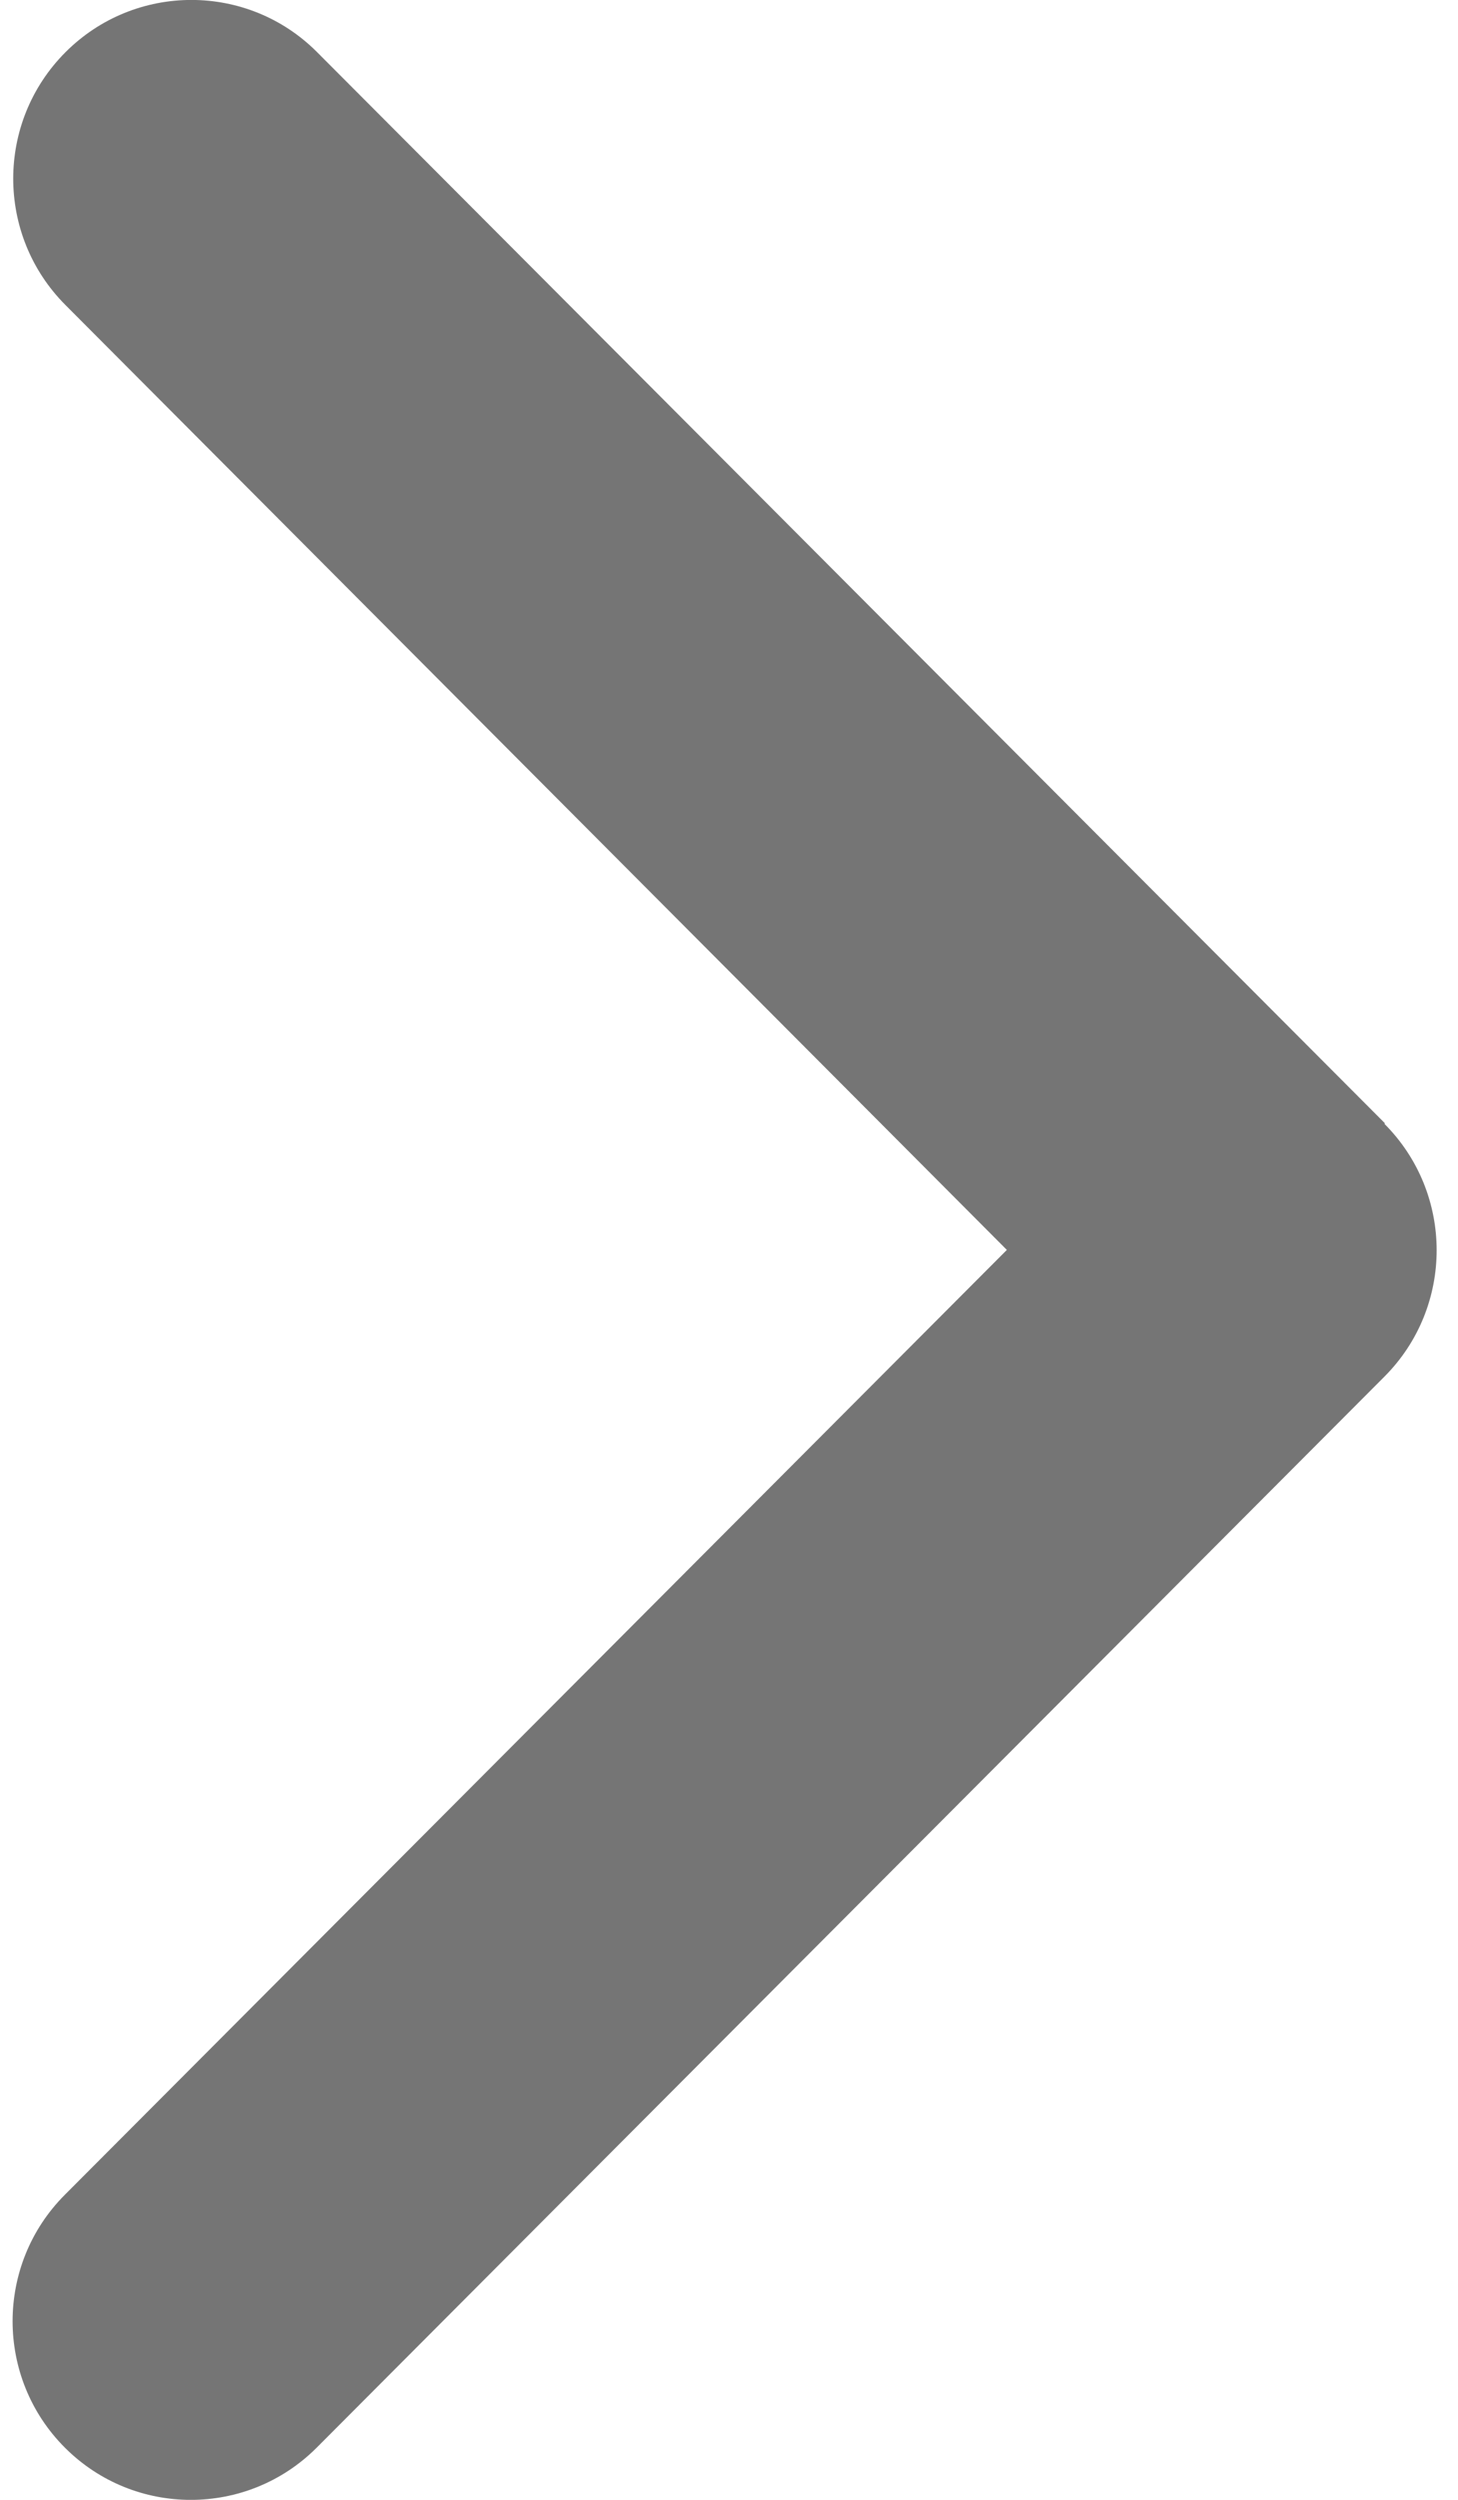 <svg width="7" height="12" viewBox="0 0 7 12" fill="none" xmlns="http://www.w3.org/2000/svg">
<path d="M6.647 5.395C6.981 5.73 6.981 6.273 6.647 6.608L1.521 11.749C1.187 12.084 0.645 12.084 0.311 11.749C-0.023 11.414 -0.023 10.871 0.311 10.536L4.834 6L0.314 1.464C-0.02 1.129 -0.02 0.586 0.314 0.251C0.648 -0.084 1.19 -0.084 1.523 0.251L6.649 5.392L6.647 5.395Z" fill="#757575"/>
</svg>
